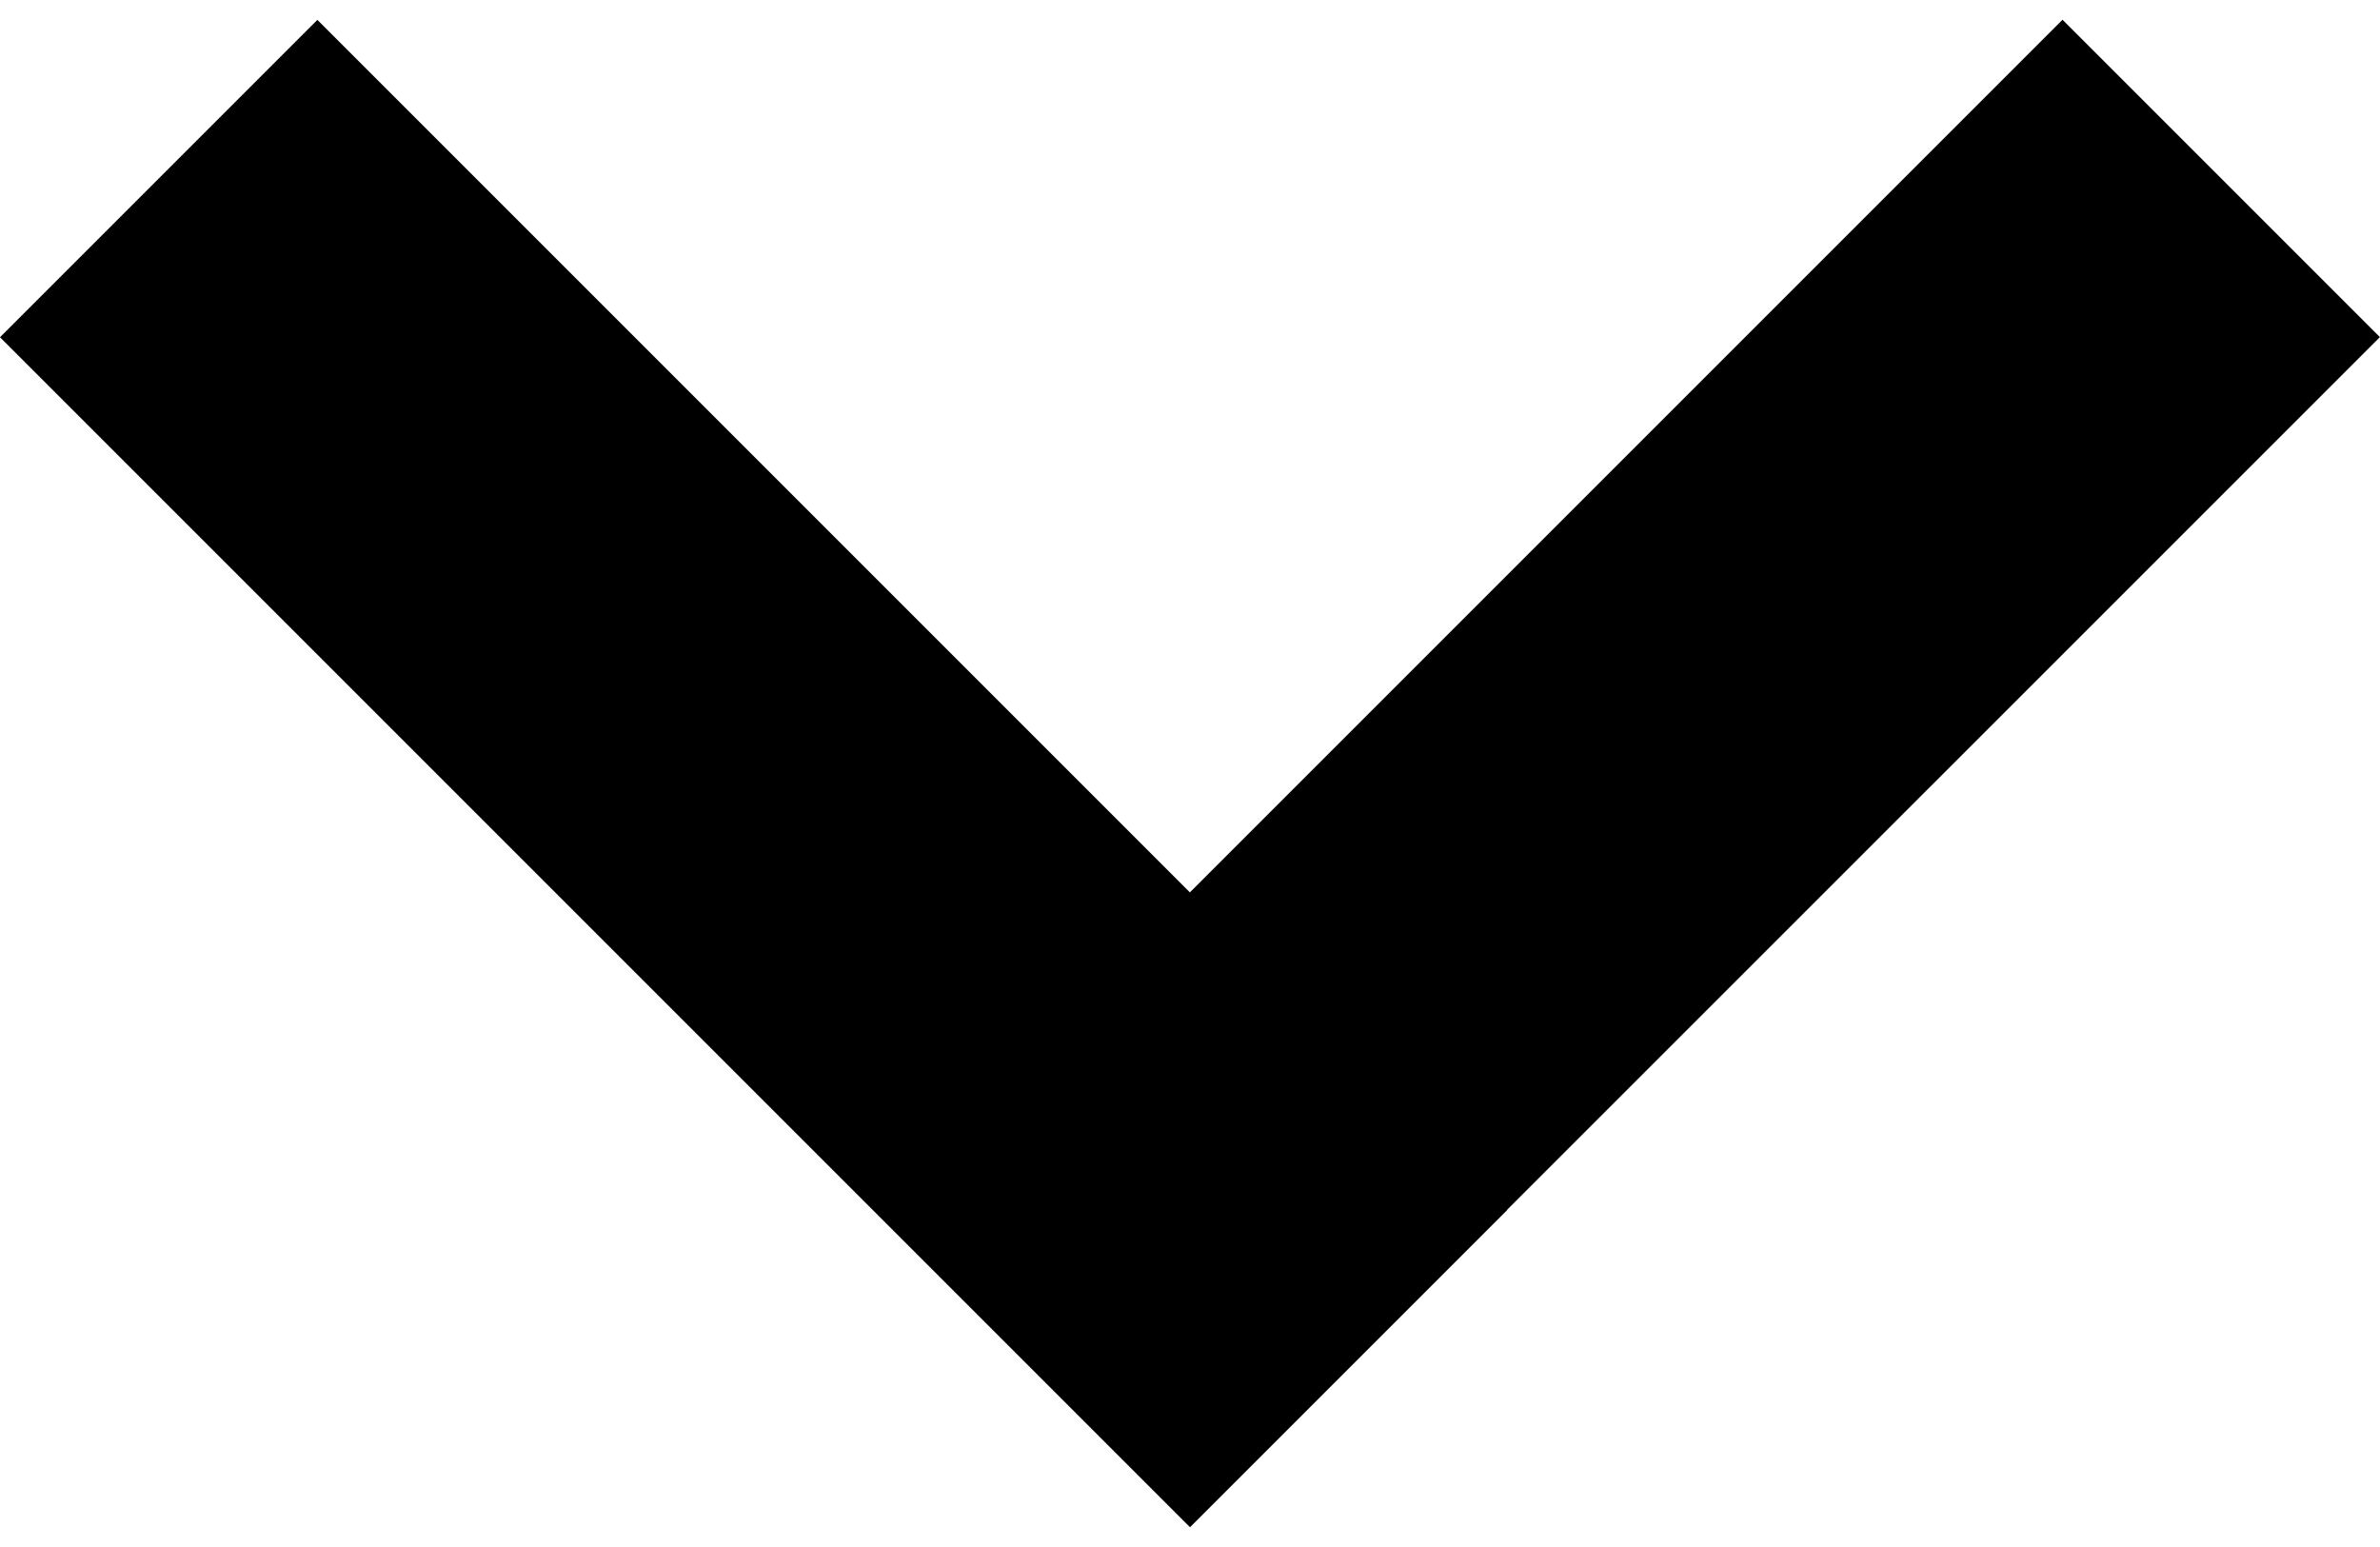 <svg width="20" height="13" viewBox="0 0 20 13" xmlns="http://www.w3.org/2000/svg">
<path fill-rule="evenodd" clip-rule="evenodd" d="M19.999 2.833L17.332 0.166L9.999 7.499L2.667 0.167L0 2.834L7.332 10.166L9.999 12.833L10 12.834L12.667 10.167L12.665 10.166L19.999 2.833Z"/>
</svg>
